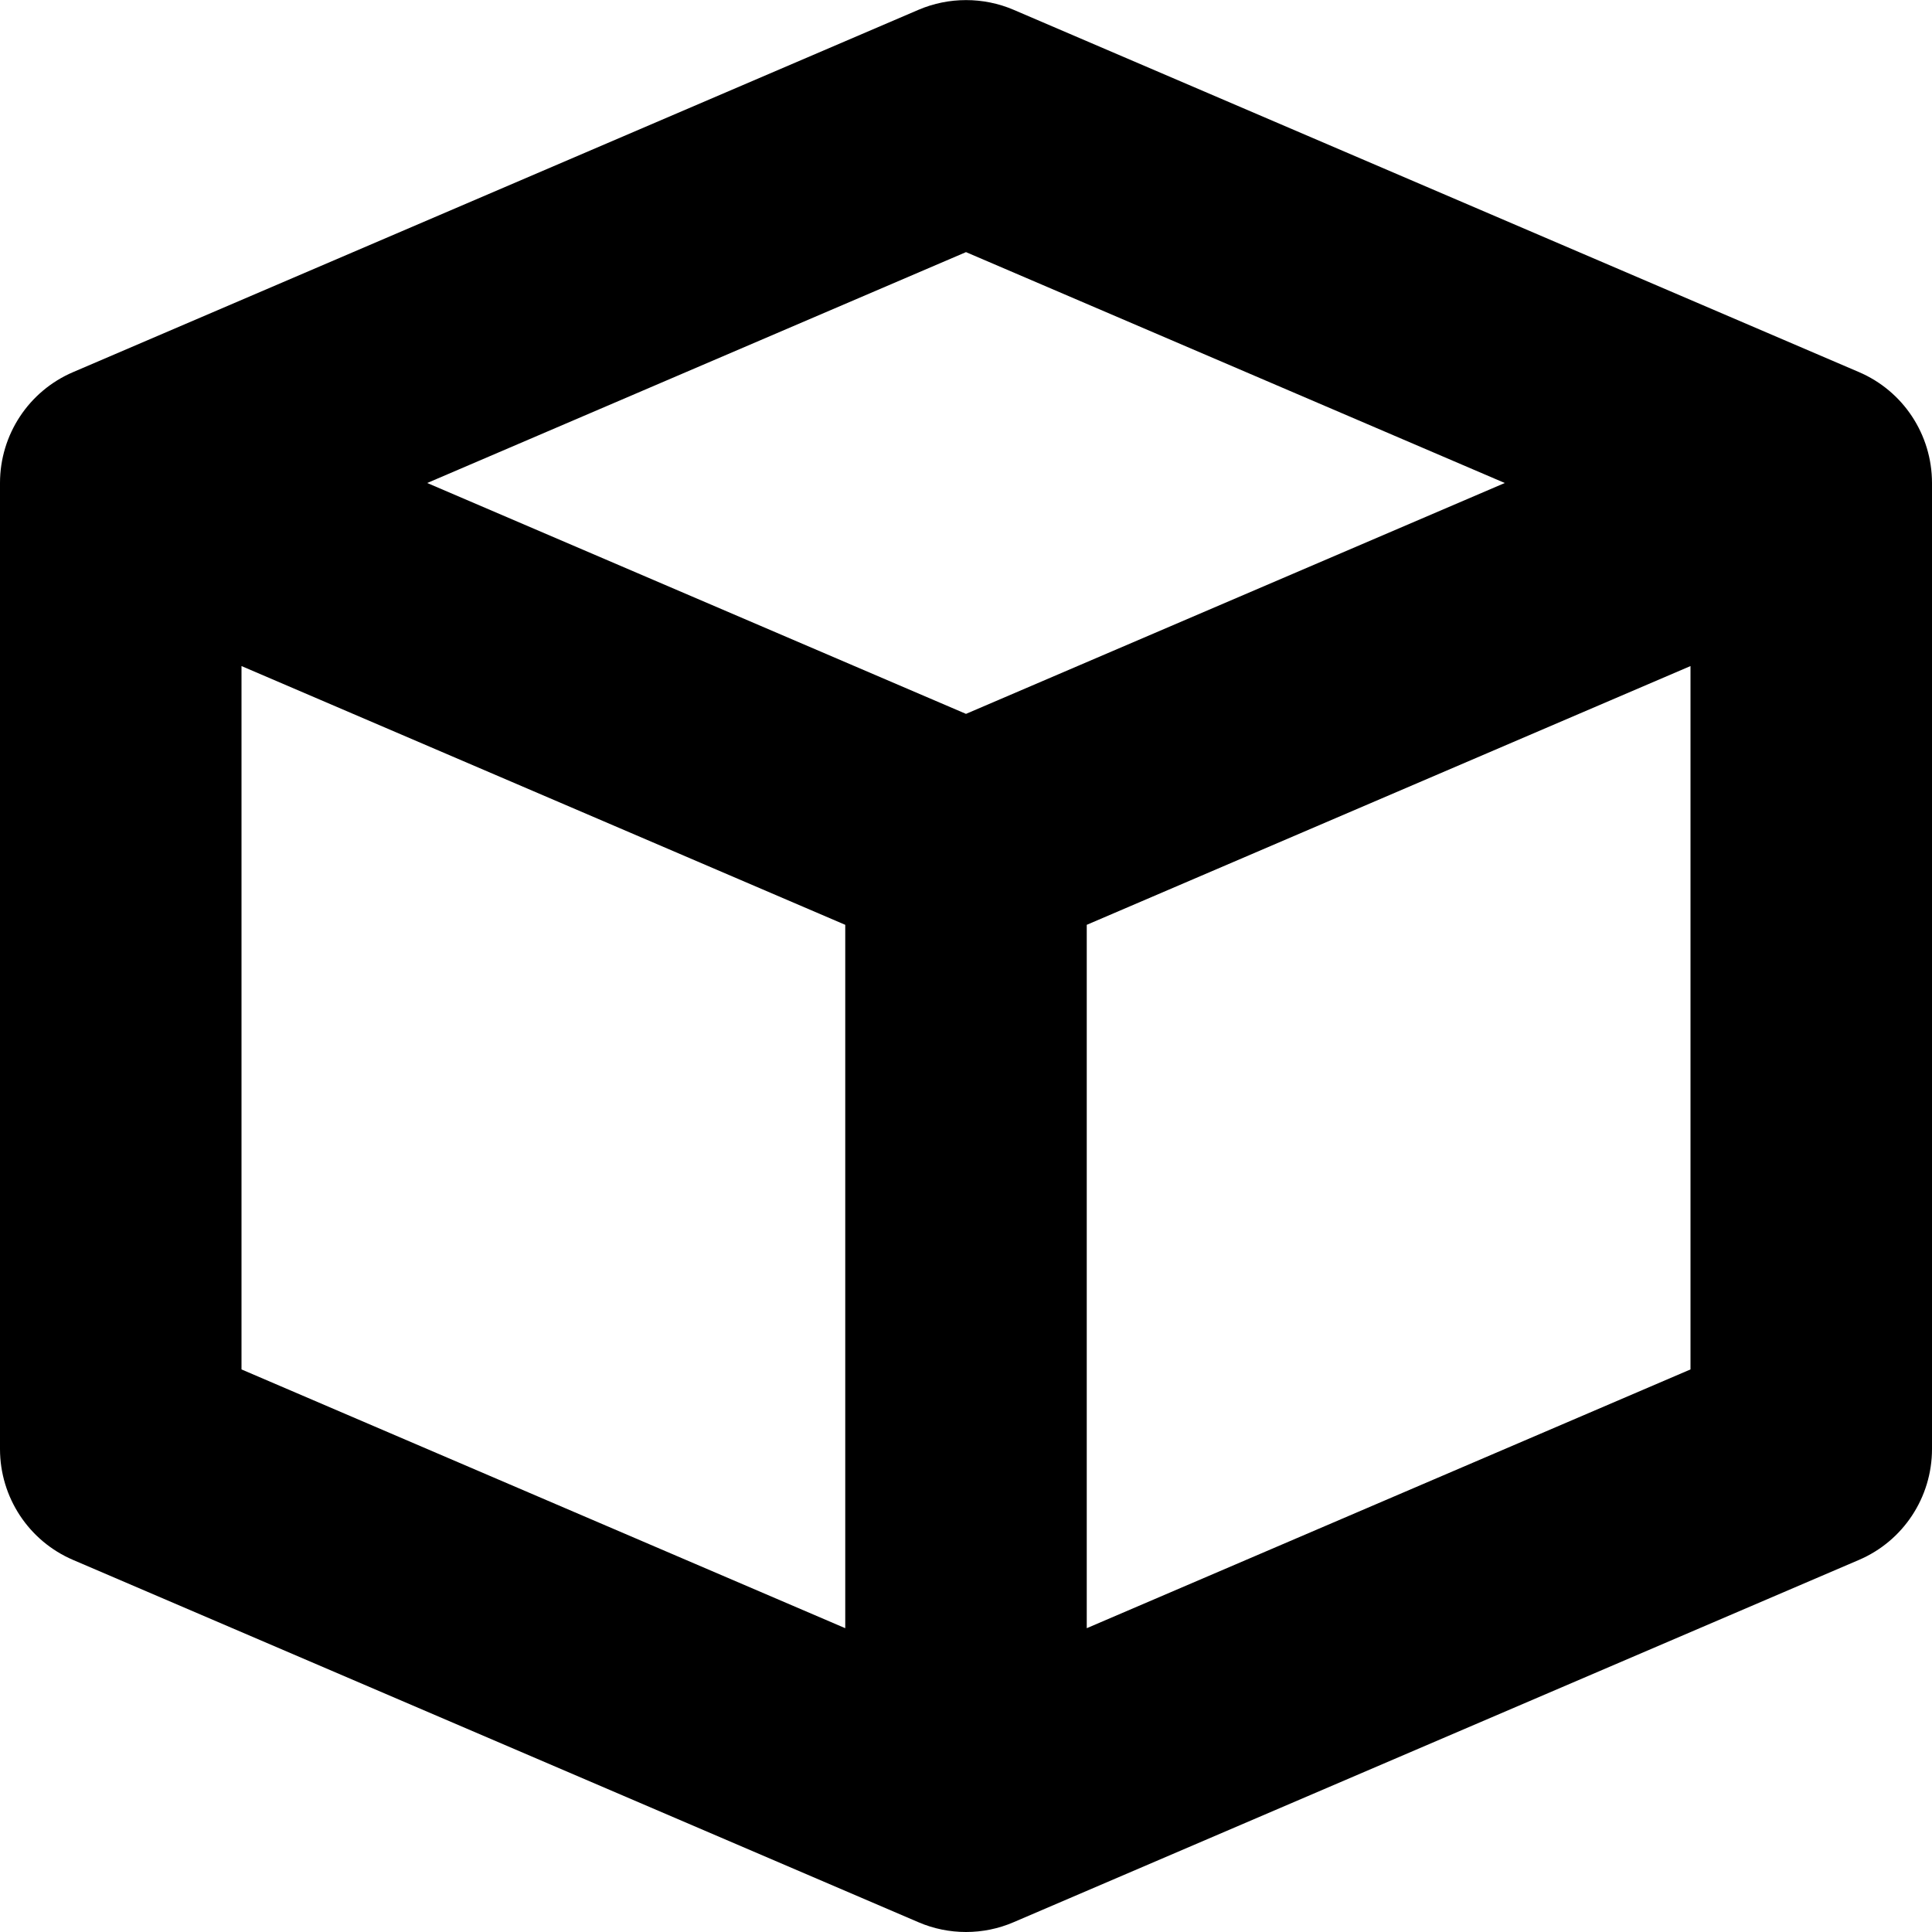 <?xml version="1.0" encoding="utf-8"?>
<!-- Generator: Adobe Illustrator 19.2.1, SVG Export Plug-In . SVG Version: 6.00 Build 0)  -->
<!DOCTYPE svg PUBLIC "-//W3C//DTD SVG 1.1//EN" "http://www.w3.org/Graphics/SVG/1.1/DTD/svg11.dtd">
<svg version="1.1" id="Layer_1" xmlns="http://www.w3.org/2000/svg" xmlns:xlink="http://www.w3.org/1999/xlink" x="0px" y="0px"
	 width="16px" height="16px" viewBox="0 0 16 16" enable-background="new 0 0 16 16" xml:space="preserve">
<path d="M15.394,3.081l-7-3c-0.25-0.107-0.537-0.107-0.787,0l-7,3C0.238,3.238,0,3.6,0,4v8c0,0.4,0.238,0.762,0.606,0.919l7,3
	C7.731,15.973,7.866,16,8,16s0.269-0.027,0.394-0.081l7-3C15.762,12.762,16,12.4,16,12V4C16,3.6,15.762,3.238,15.394,3.081z
	 M7,13.484l-5-2.143V5.516l5,2.143V13.484z M8,5.912L3.538,4L8,2.088L12.462,4L8,5.912z M14,11.341l-5,2.143V7.659l5-2.143V11.341z"
	/>
</svg>
